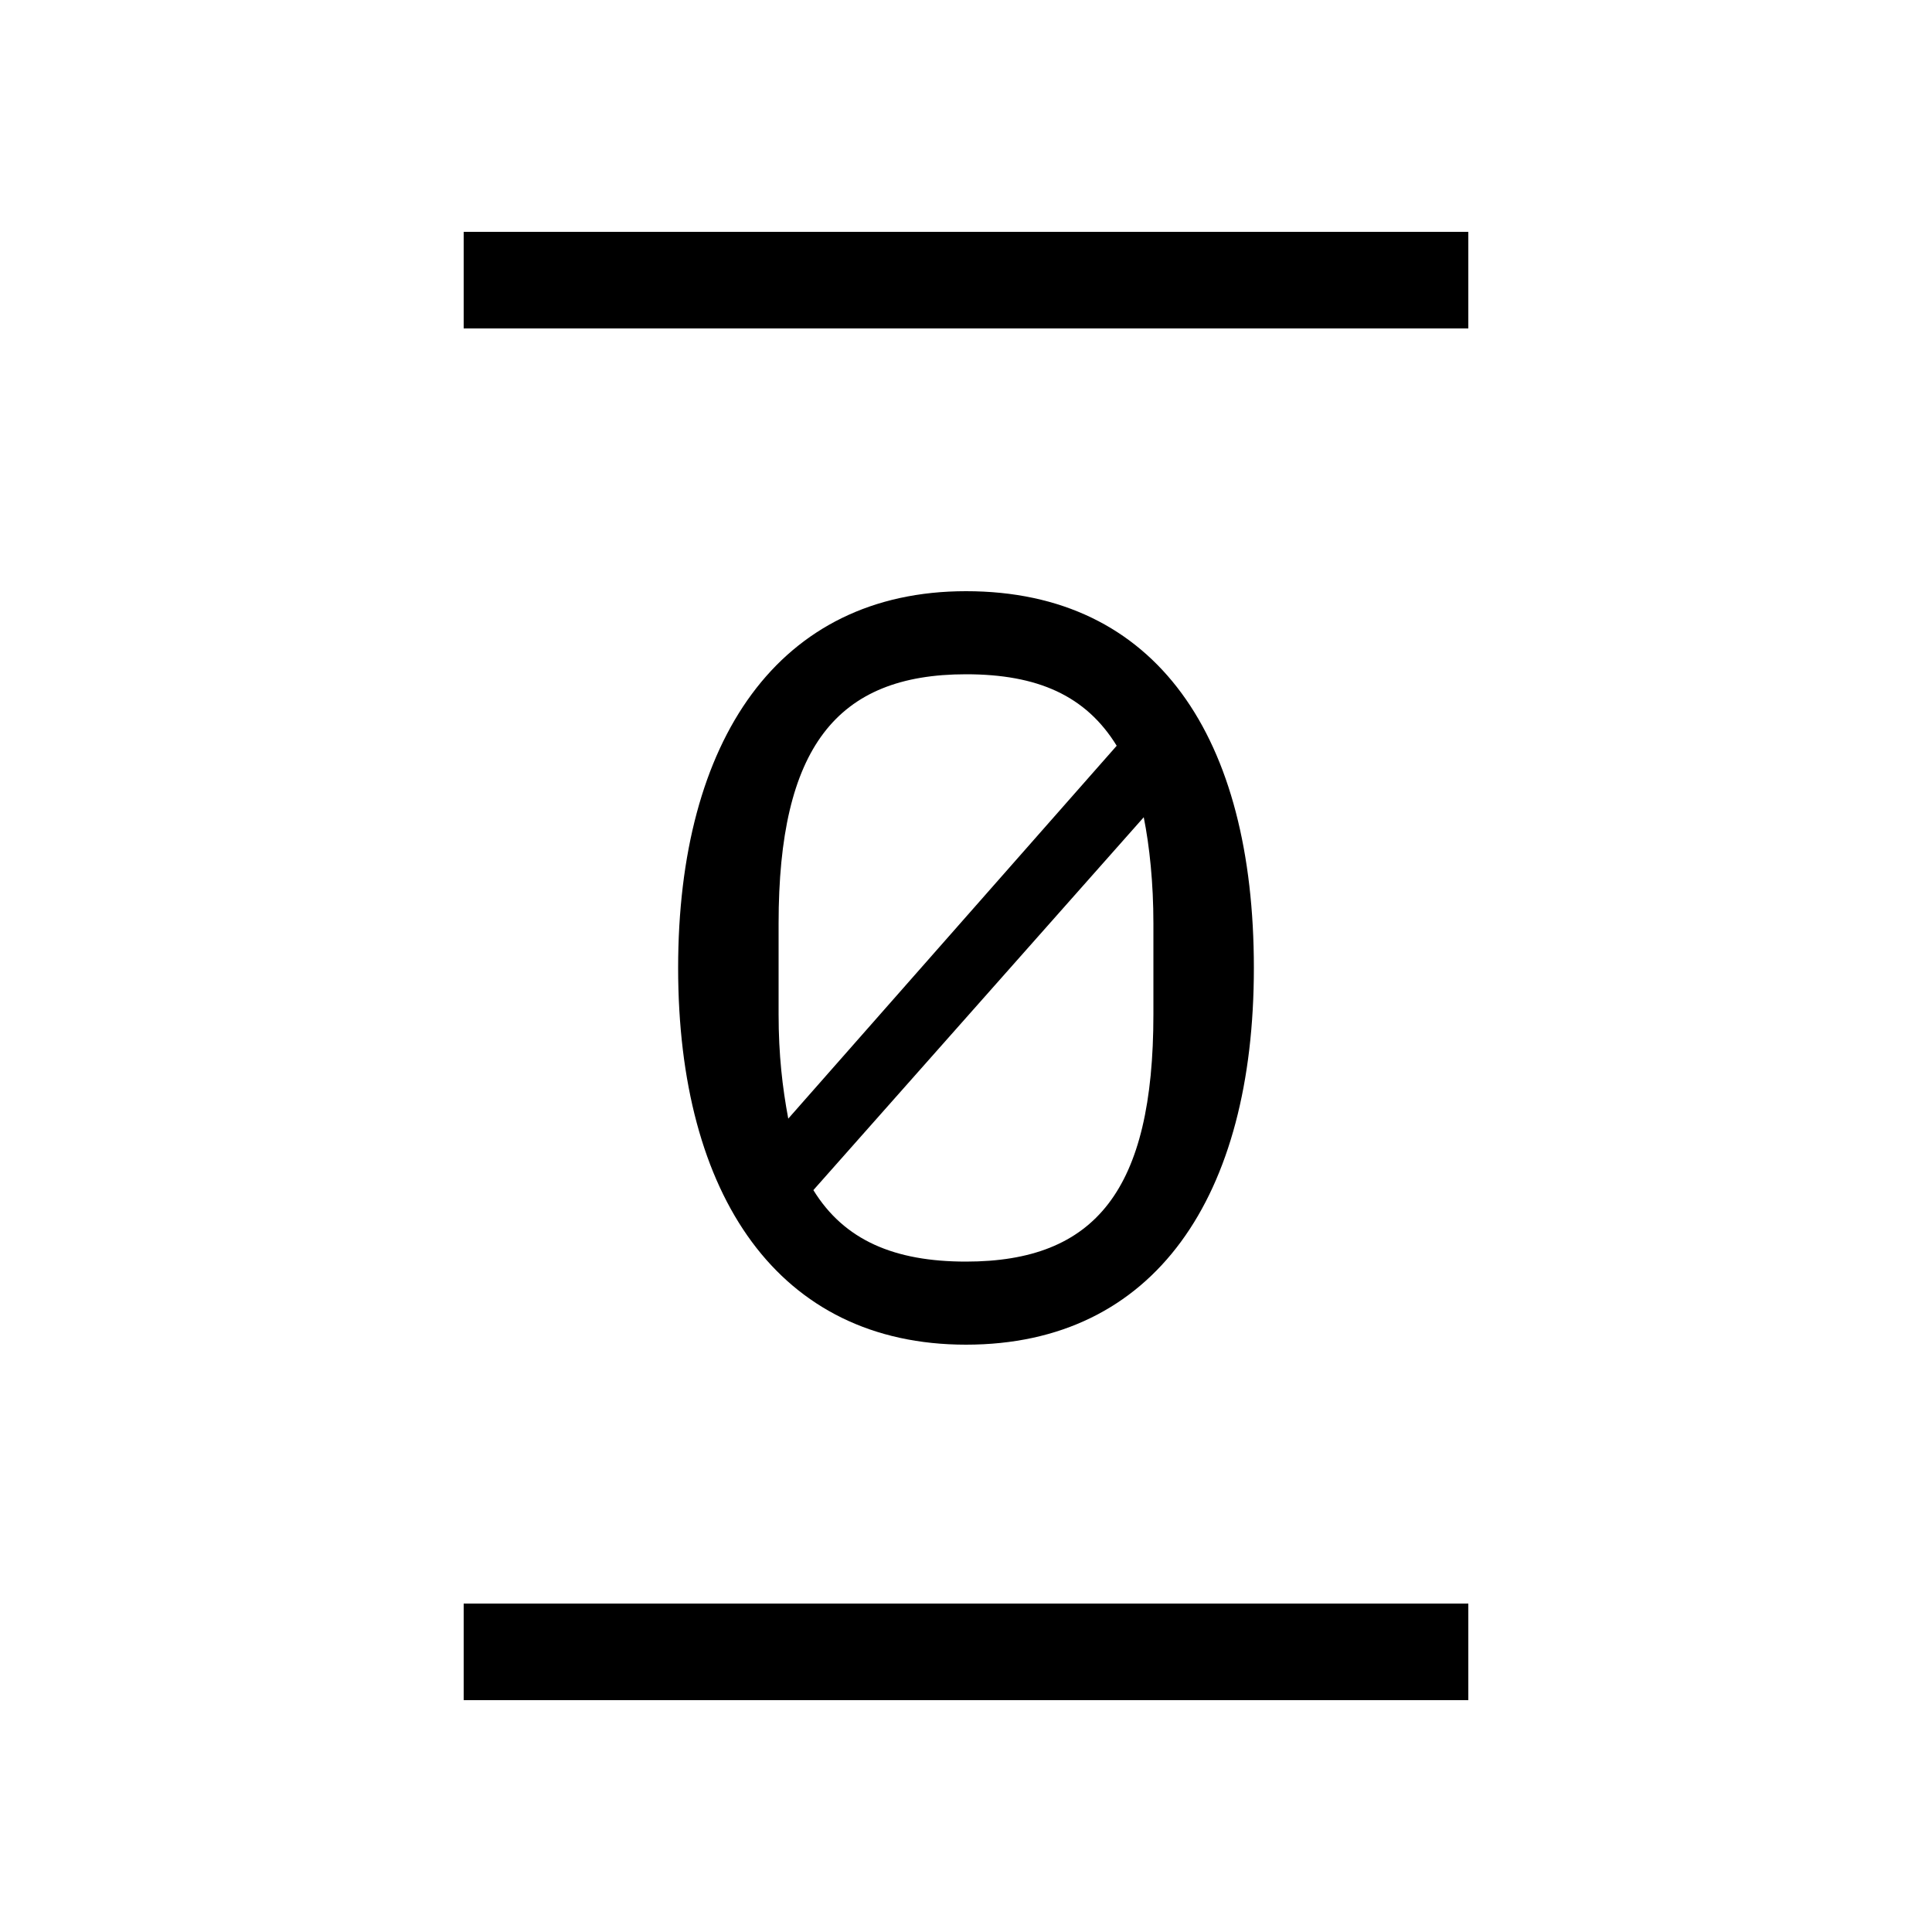 <svg width="24" height="24" viewBox="0 0 24 24" fill="none" xmlns="http://www.w3.org/2000/svg">
<path d="M12 16.704C14.352 16.704 15.576 14.856 15.576 12.024C15.576 9.168 14.376 7.344 12 7.344C9.672 7.344 8.424 9.192 8.424 12.024C8.424 14.856 9.672 16.704 12 16.704ZM5.76 21.12H18.24V19.92H5.76V21.12ZM5.76 4.08H18.24V2.88H5.76V4.08ZM9.672 12.6V11.472C9.672 9.288 10.392 8.376 12 8.376C12.888 8.376 13.488 8.64 13.872 9.264L9.792 13.896C9.72 13.512 9.672 13.104 9.672 12.6ZM10.104 14.784L14.208 10.152C14.28 10.512 14.328 10.968 14.328 11.472V12.6C14.328 14.784 13.608 15.672 12 15.672C11.112 15.672 10.488 15.408 10.104 14.784Z" fill="black"/>
</svg>
